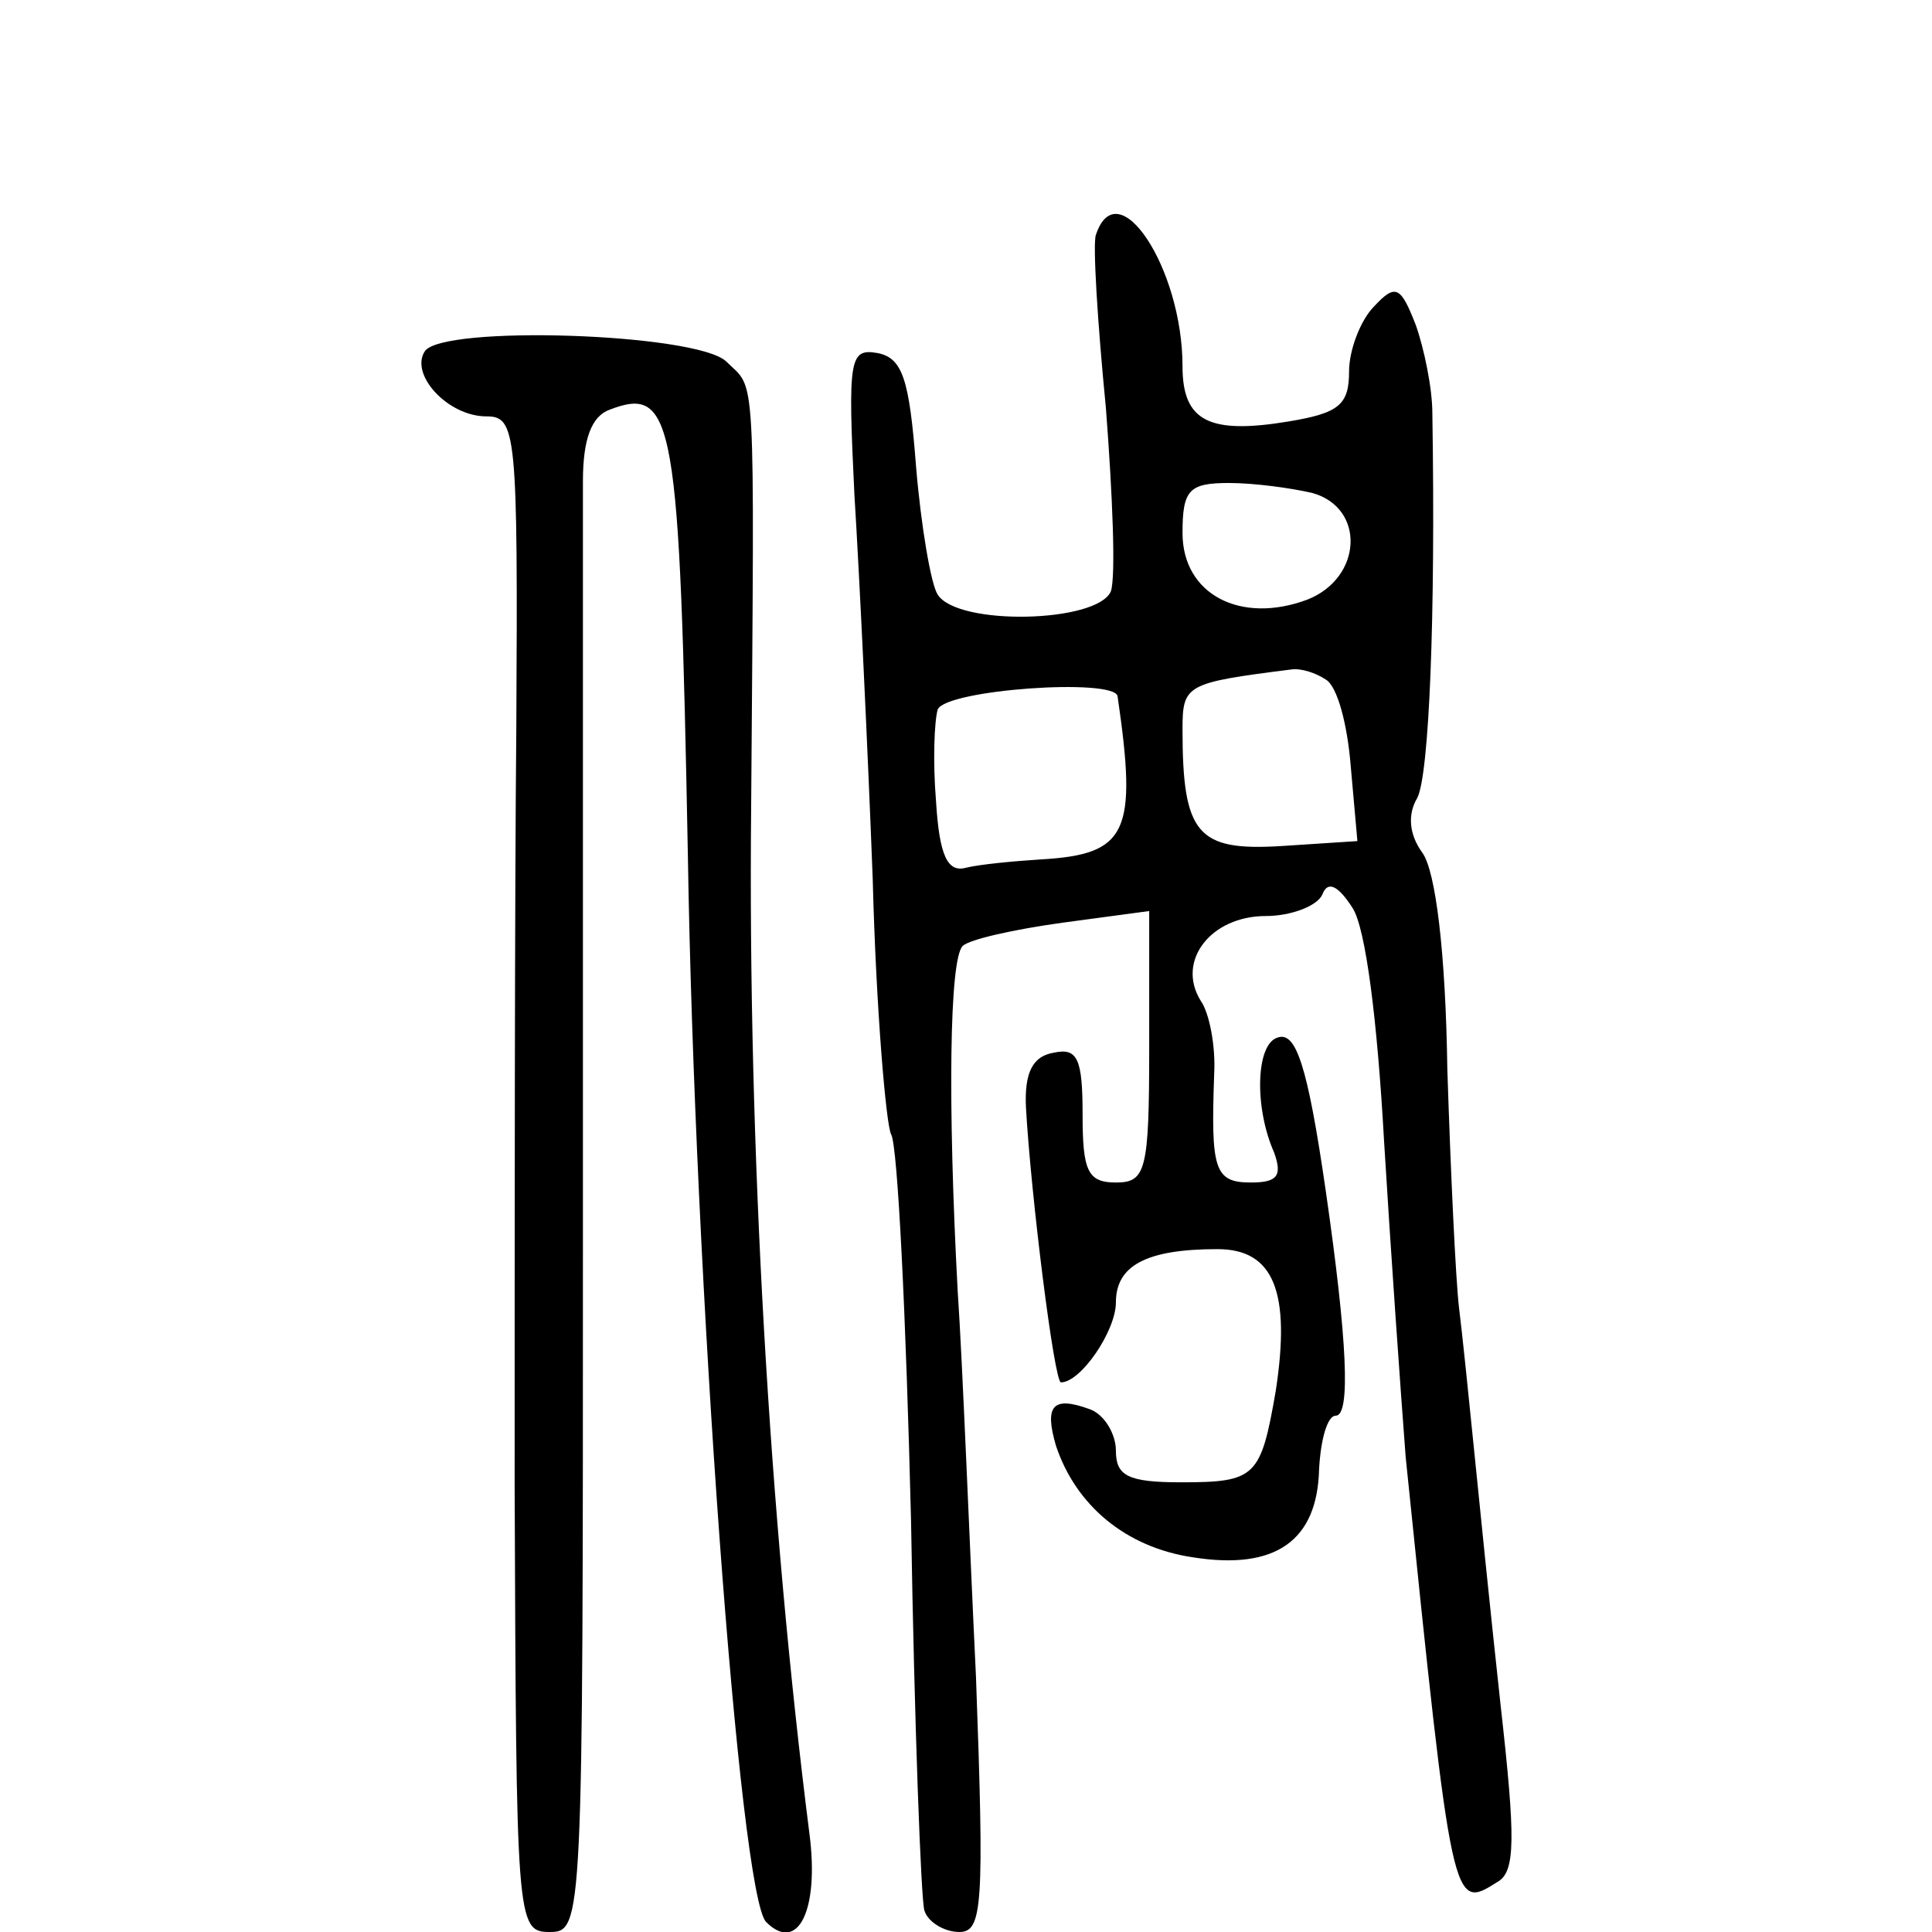 <?xml version="1.0" standalone="no"?>
<!DOCTYPE svg PUBLIC "-//W3C//DTD SVG 20010904//EN"
 "http://www.w3.org/TR/2001/REC-SVG-20010904/DTD/svg10.dtd">
<svg version="1.0" xmlns="http://www.w3.org/2000/svg"
 width="116pt" height="116pt" viewBox="0 0 116 116"
 preserveAspectRatio="xMidYMid meet">
<g transform="translate(0,116) scale(0.1,-0.1)"
fill="#000000" stroke="none">
<path d="M658 1019 c-2 -5 1 -53 6 -104 4 -52 6 -101 3 -110 -8 -19 -92 -21
-104 -2 -4 6 -10 41 -13 77 -4 52 -8 65 -23 68 -17 3 -18 -3 -14 -85 3 -48 8
-152 11 -231 2 -78 8 -147 11 -153 4 -6 9 -110 12 -232 2 -122 6 -228 8 -234
2 -7 12 -13 21 -13 14 0 15 16 10 153 -4 83 -8 188 -11 232 -6 112 -5 199 3
207 4 4 31 10 60 14 l52 7 0 -82 c0 -74 -2 -81 -20 -81 -17 0 -20 7 -20 41 0
33 -3 40 -17 37 -13 -2 -18 -12 -17 -33 3 -53 17 -165 21 -165 12 0 33 31 33
48 0 22 18 32 61 32 34 0 44 -26 35 -85 -9 -52 -12 -55 -57 -55 -32 0 -39 4
-39 19 0 10 -7 22 -16 25 -22 8 -27 2 -20 -22 12 -36 42 -61 82 -67 50 -8 75
10 76 53 1 18 5 32 10 32 9 0 7 45 -6 135 -11 76 -18 96 -29 92 -13 -4 -14
-42 -2 -69 5 -14 2 -18 -14 -18 -22 0 -24 8 -22 65 1 17 -3 37 -8 44 -15 24 6
51 39 51 15 0 31 6 34 13 3 8 9 6 18 -8 8 -12 15 -68 19 -140 4 -66 10 -151
13 -190 28 -273 28 -272 55 -255 11 6 11 26 2 106 -6 55 -13 124 -16 154 -3
30 -7 69 -9 85 -2 17 -5 81 -7 143 -1 70 -7 119 -15 130 -8 11 -9 23 -3 33 7
14 11 107 9 231 0 15 -5 39 -10 53 -9 23 -12 25 -25 11 -8 -8 -15 -26 -15 -39
0 -20 -6 -25 -36 -30 -48 -8 -64 0 -64 33 0 59 -39 118 -52 79z m130 -155 c32
-9 30 -51 -3 -64 -40 -15 -75 3 -75 40 0 26 4 30 28 30 15 0 37 -3 50 -6z m8
-112 c7 -4 13 -27 15 -52 l4 -45 -46 -3 c-50 -3 -59 7 -59 70 0 27 2 28 65 36
6 1 15 -2 21 -6z m-125 -10 c12 -82 6 -95 -46 -98 -16 -1 -37 -3 -45 -5 -11
-3 -16 7 -18 40 -2 24 -1 48 1 55 5 12 106 19 108 8z"/>
<path d="M255 949 c-9 -14 14 -39 37 -39 18 0 19 -9 18 -187 -1 -104 -1 -308
-1 -455 1 -262 1 -268 21 -268 20 0 20 5 20 418 0 229 0 433 0 453 0 25 5 39
16 43 39 15 42 -6 47 -267 4 -255 31 -625 47 -641 19 -19 32 7 26 53 -24 189
-37 412 -35 616 2 271 3 250 -15 268 -18 17 -171 22 -181 6z"/>
</g>
</svg>
